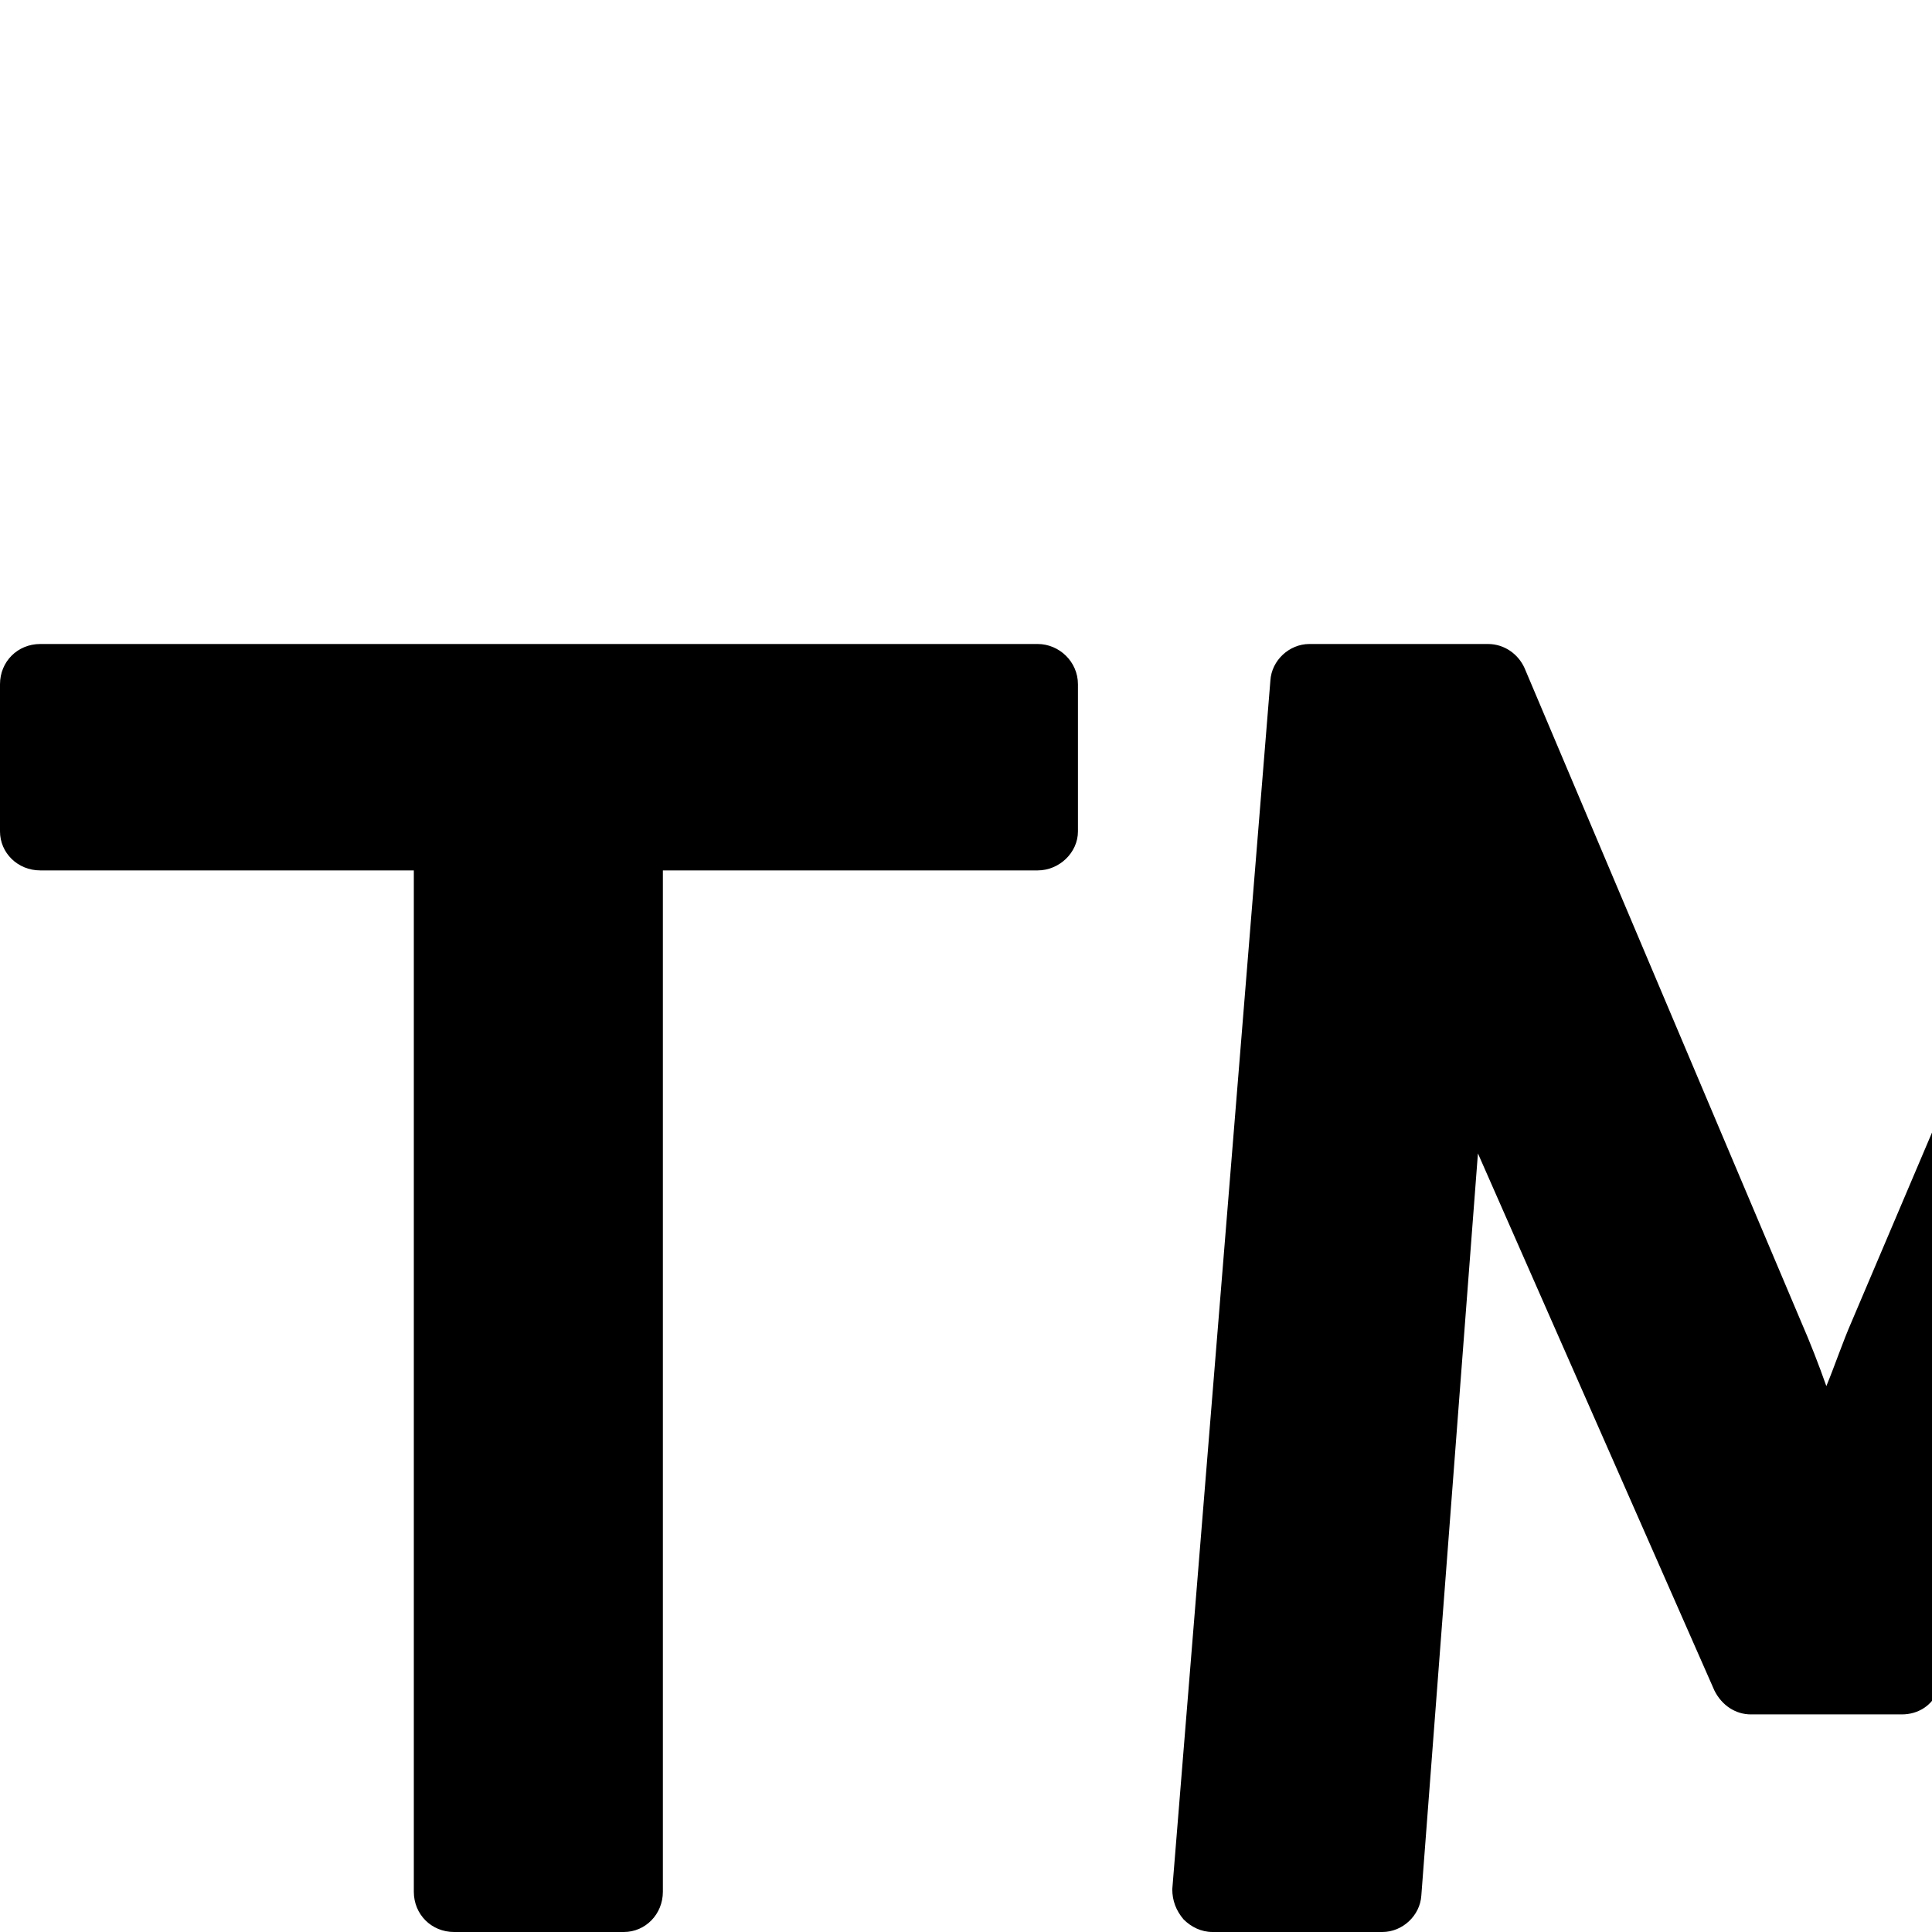 <svg xmlns="http://www.w3.org/2000/svg" width="1536" height="1536">
    <path d="M857 544v117c0 17-15 31-32 31H527v812c0 18-14 32-31 32H361c-18 0-32-14-32-32V692H32c-18 0-32-14-32-31V544c0-18 14-32 32-32h793c17 0 32 14 32 32zm1038-3 77 961c1 9-2 17-8 24-6 6-14 10-23 10h-134c-16 0-30-13-31-29l-46-588-189 425c-5 12-16 19-29 19h-120c-12 0-23-7-29-19l-188-427-45 590c-1 16-15 29-31 29H964c-9 0-17-4-23-10-6-7-9-15-9-24l78-961c1-16 15-29 31-29h142c13 0 24 8 29 19l220 520c7 16 14 34 20 51 7-17 13-35 20-51l221-520c5-11 16-19 29-19h141c17 0 31 13 32 29z"/>
</svg>
